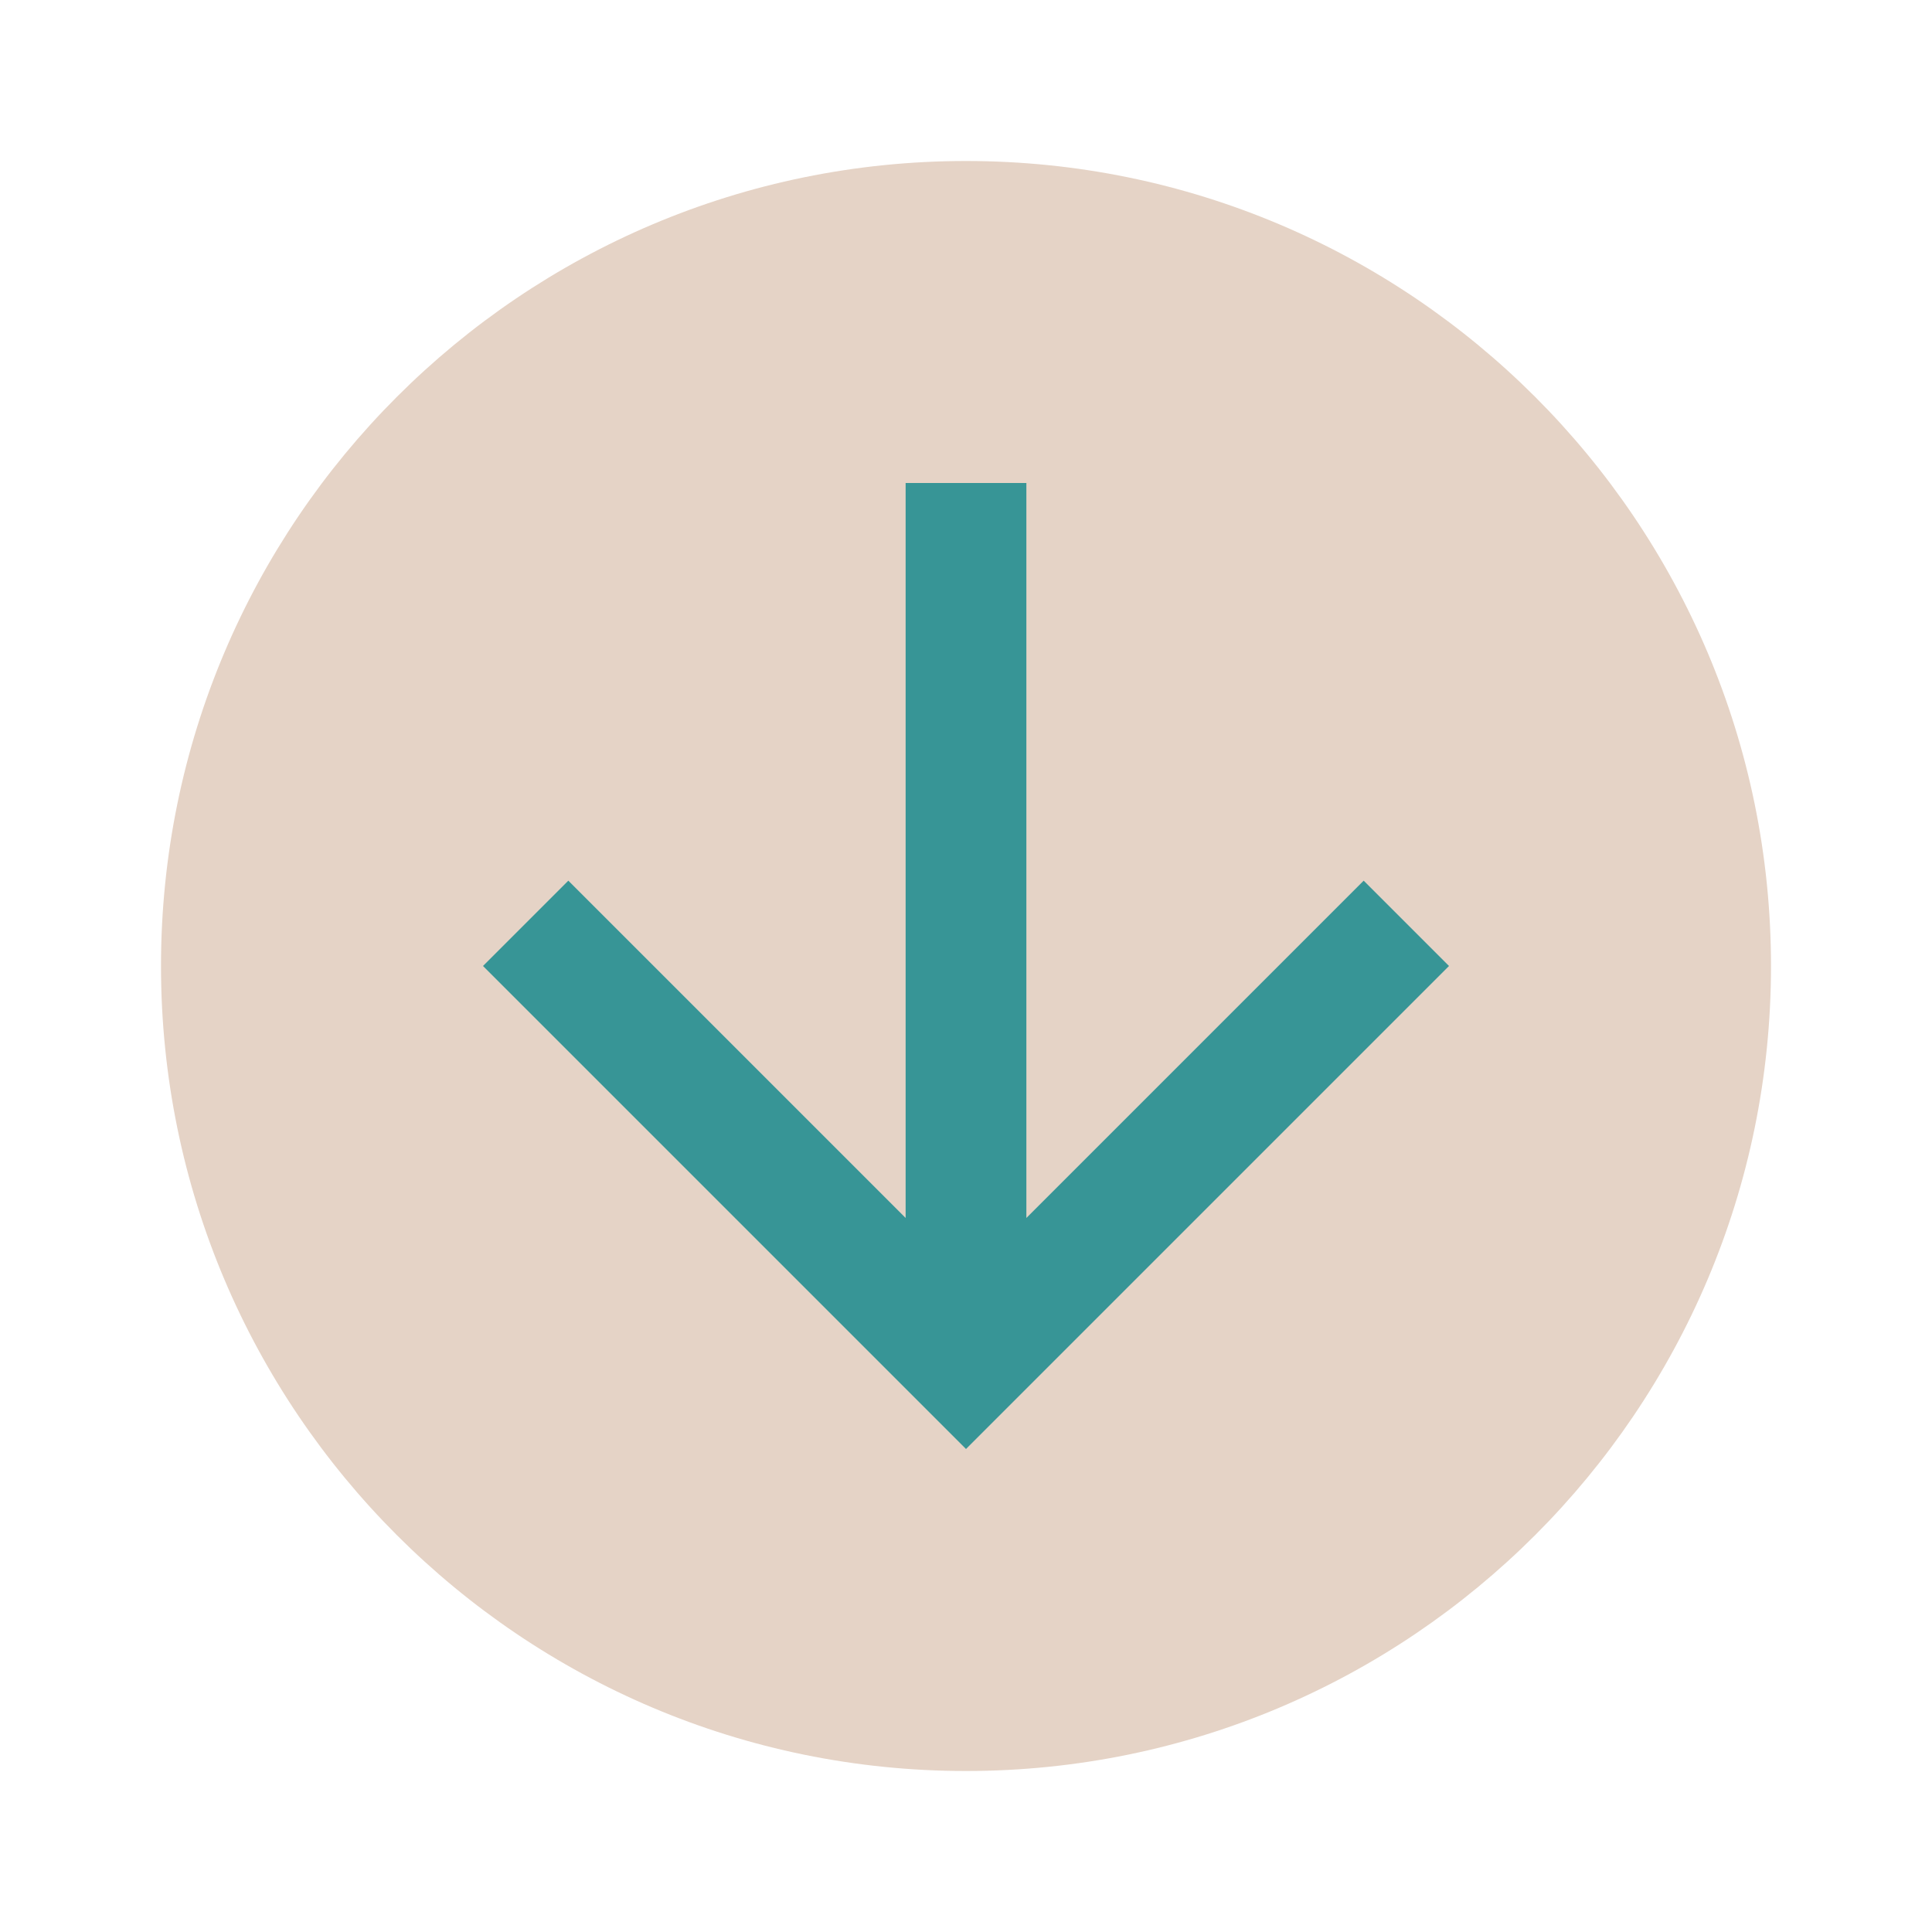 <svg xmlns="http://www.w3.org/2000/svg" width="24" height="24" viewBox="0 0 24 24">
    <g fill="none" fill-rule="evenodd">
        <path fill="#E5D3C6" d="M12 2C6.48 2 2 6.48 2 12s4.48 10 10 10 10-4.48 10-10S17.52 2 12 2z" transform="rotate(90 12 12)"/>
        <path fill="#379596" d="M12 6L10.94 7.06 15.13 11.25 6 11.25 6 12.75 15.13 12.75 10.94 16.94 12 18 18 12z" transform="rotate(90 12 12)"/>
    </g>
</svg>

